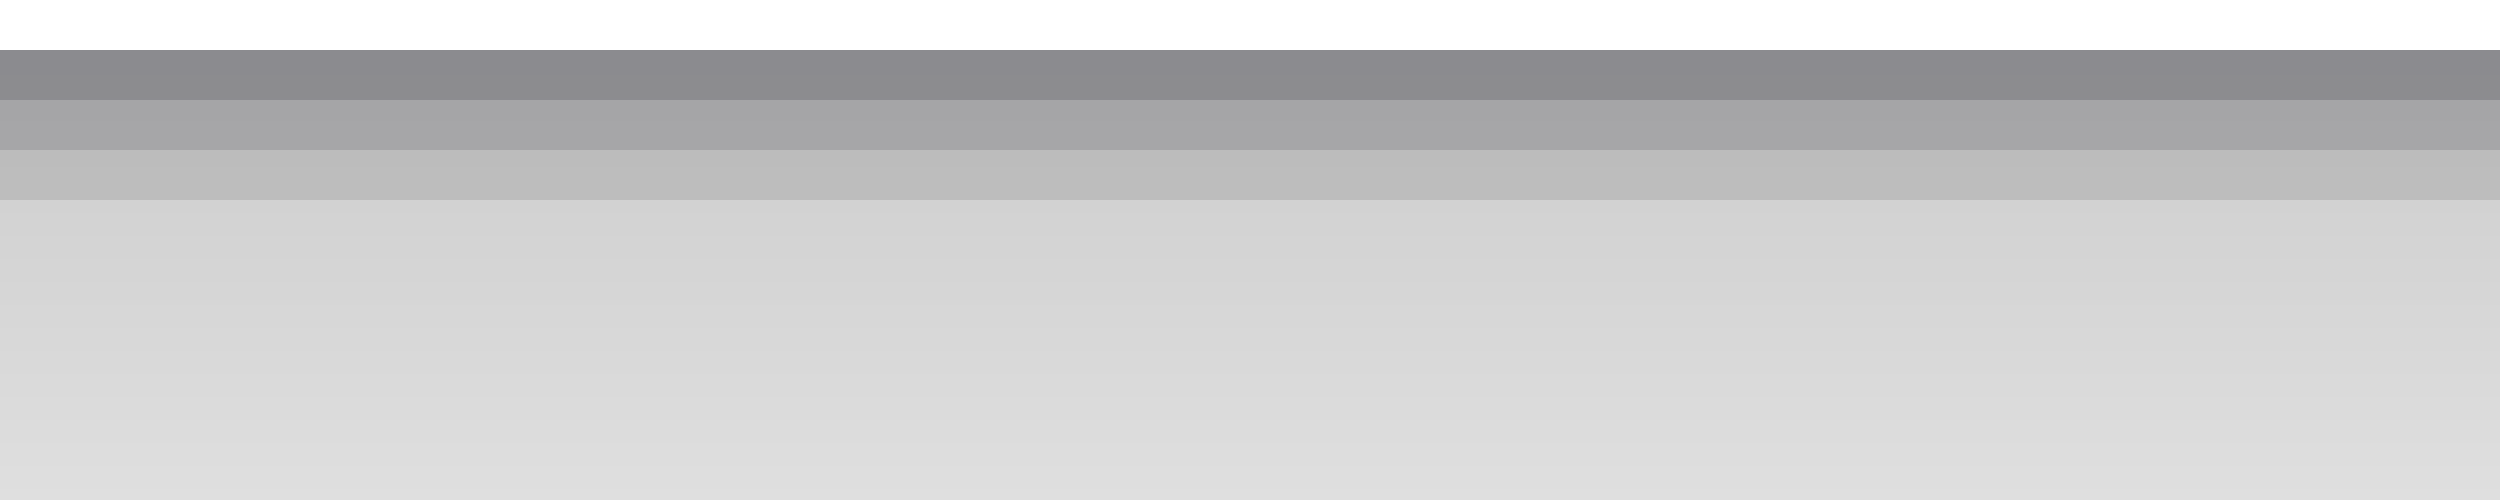 <?xml version="1.0" encoding="UTF-8"?>
<!DOCTYPE svg PUBLIC "-//W3C//DTD SVG 1.1 Tiny//EN" "http://www.w3.org/Graphics/SVG/1.1/DTD/svg11-tiny.dtd">
<svg baseProfile="tiny" height="10px" version="1.1" viewBox="0 0 50 10" width="50px" x="0px" xmlns="http://www.w3.org/2000/svg" xmlns:xlink="http://www.w3.org/1999/xlink" y="0px">
<rect x="0" y="0" width="50" height="10" fill="#808080" stroke="none"/>
<rect fill="none" height="10" width="50"/>
<rect fill="url(#SVGID_1_)" height="9" width="50" y="1"/>
<rect fill="#5A5A64" fill-opacity="0.2" height="2" stroke-opacity="0.2" width="50" y="1"/>
<rect fill="#5A5A64" fill-opacity="0.3" height="1" stroke-opacity="0.3" width="50" y="1"/>
<rect fill="#FFFFFF" height="1" width="50"/>
<rect fill-opacity="0.1" height="3" stroke-opacity="0.1" width="50" y="1"/>
<defs>
<linearGradient gradientUnits="userSpaceOnUse" id="SVGID_1_" x1="25" x2="25" y1="1" y2="68.862">
<stop offset="0" style="stop-color:#CCCCCC"/>
<stop offset="0.004" style="stop-color:#CCCCCC"/>
<stop offset="0.35" style="stop-color:#FFFFFF"/>
<stop offset="0.7" style="stop-color:#FFFFFF"/>
<stop offset="1" style="stop-color:#D9D9D9"/>
</linearGradient>
</defs>
</svg>
